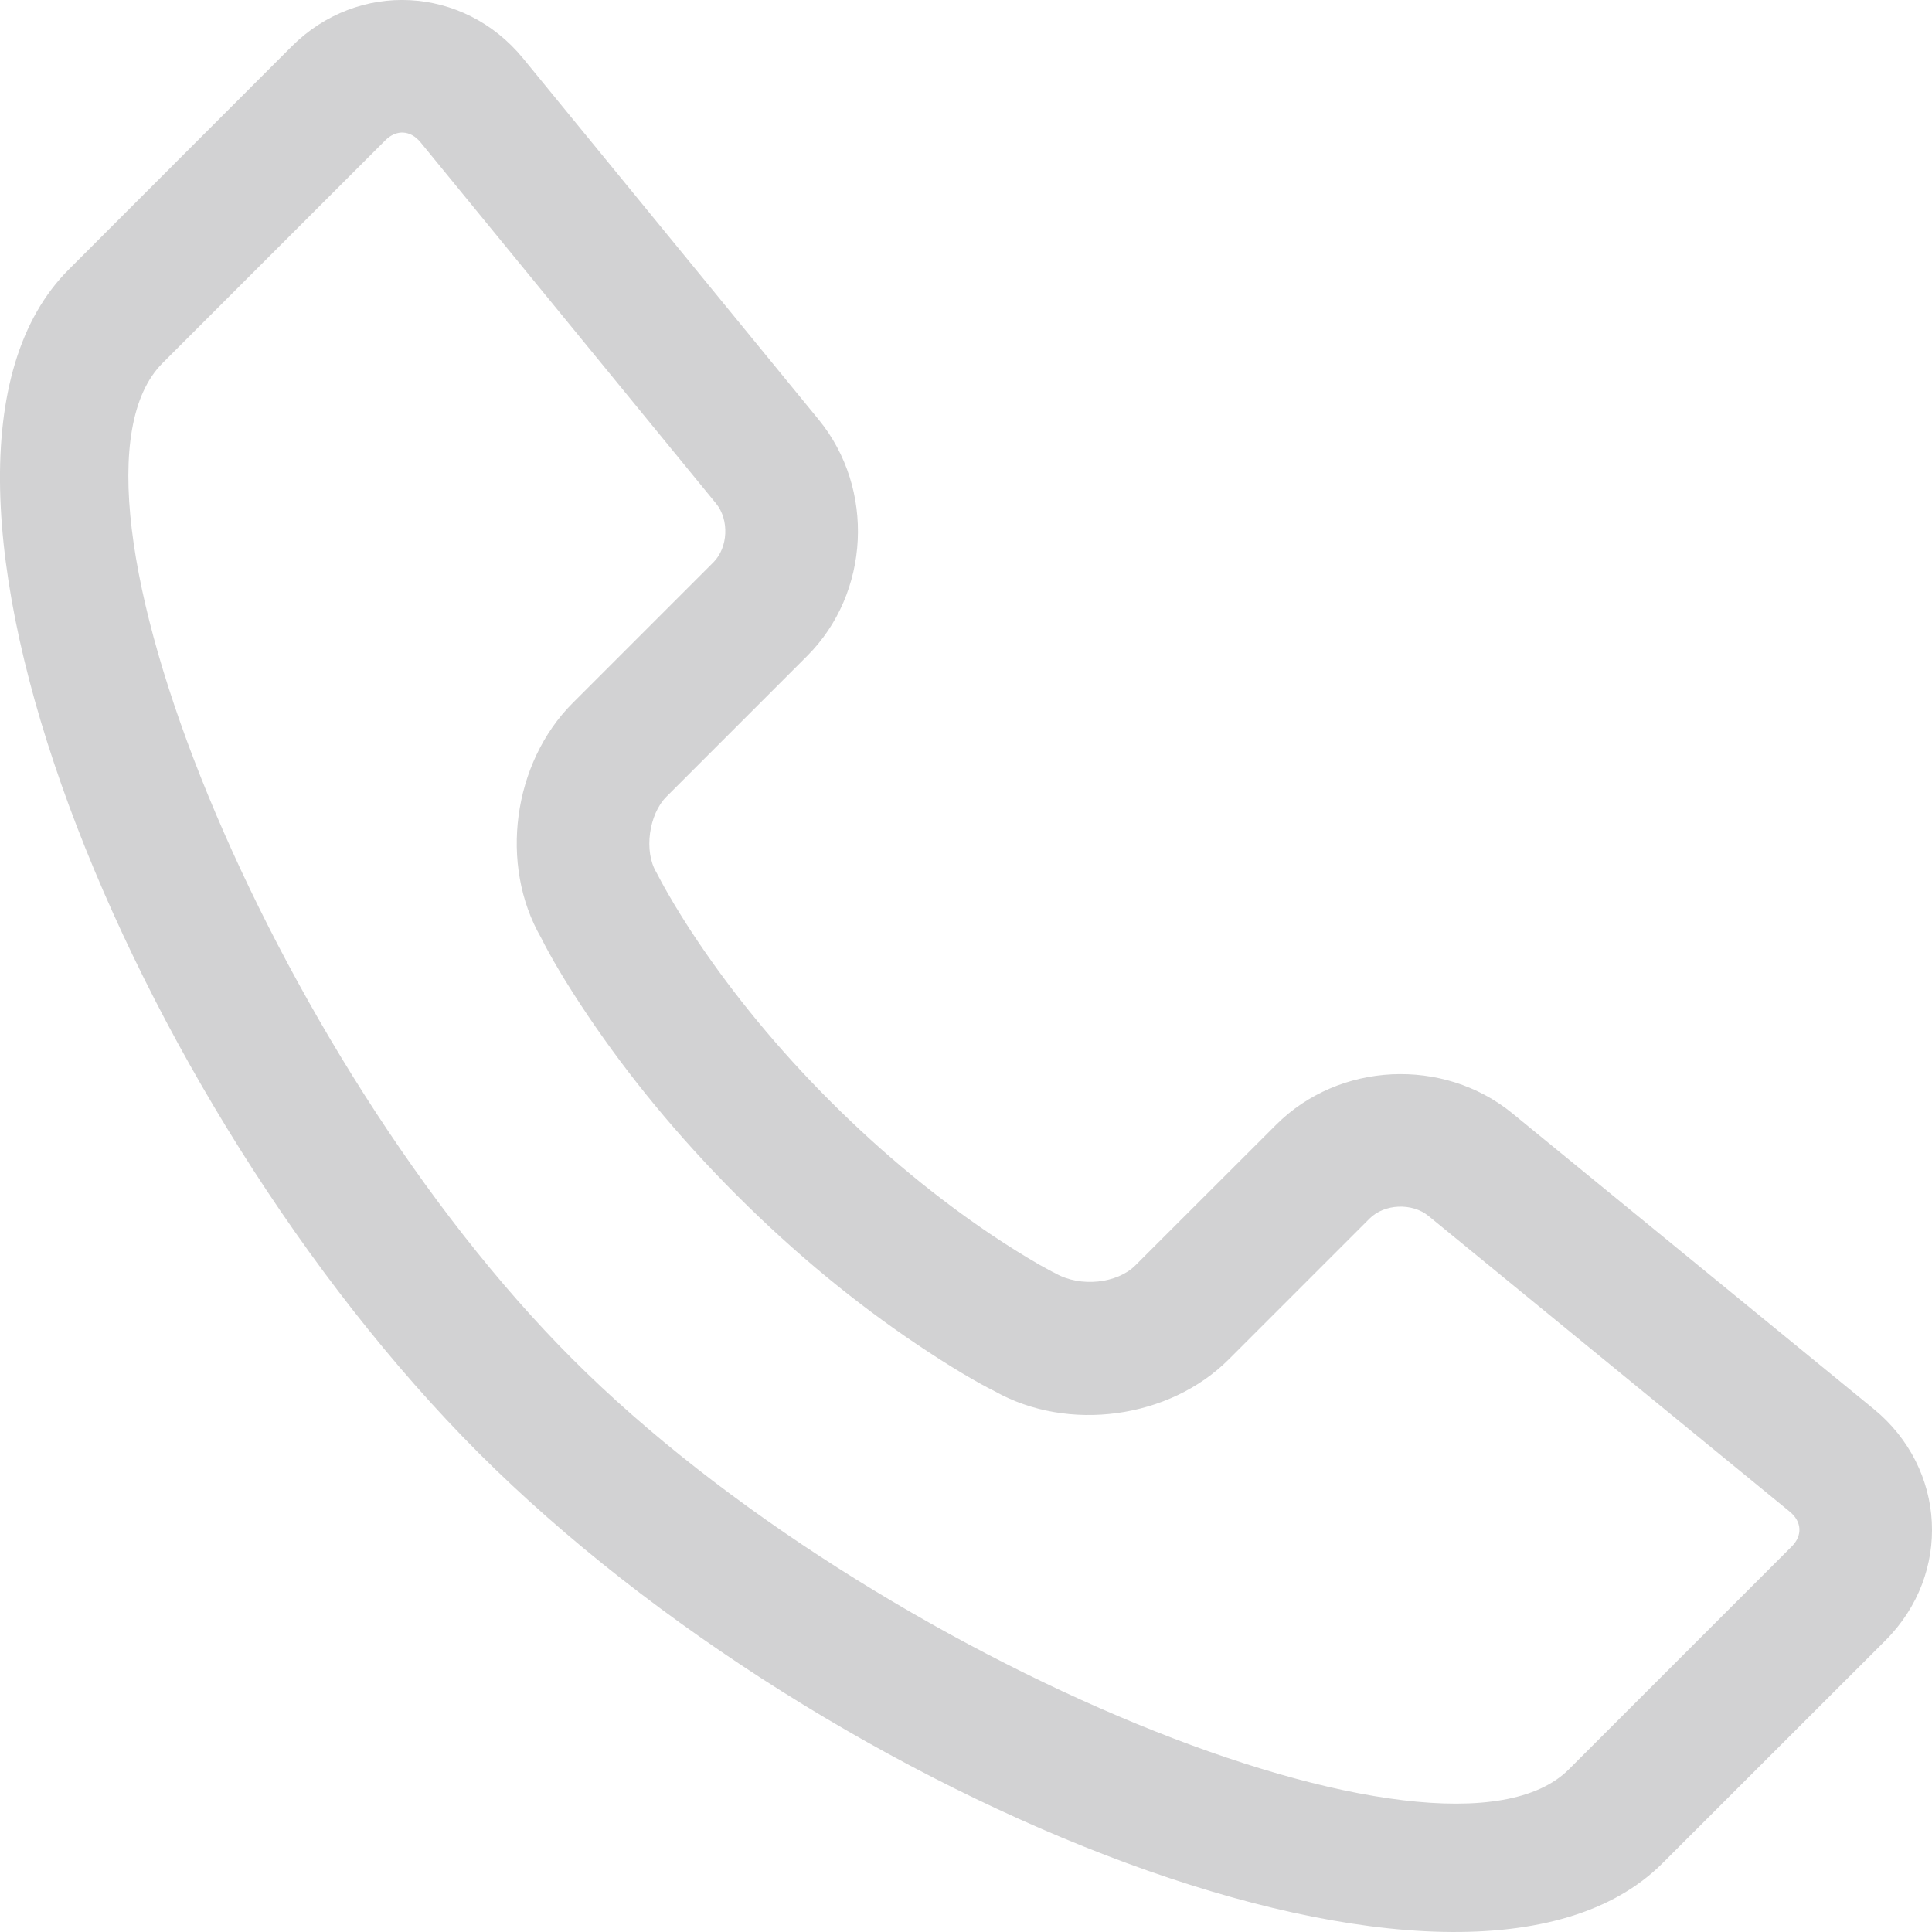 <svg width="13" height="13" viewBox="0 0 13 13" fill="none" xmlns="http://www.w3.org/2000/svg">
<path fill-rule="evenodd" clip-rule="evenodd" d="M12.607 9.48C13.097 9.881 13.135 10.589 12.687 11.038L11.187 12.537C9.85 13.875 5.561 12.116 3.222 9.778C0.883 7.438 -0.875 3.15 0.463 1.813L1.962 0.313C2.41 -0.135 3.119 -0.097 3.52 0.393L5.509 2.824C5.889 3.288 5.855 3.991 5.431 4.414L4.484 5.361C4.365 5.481 4.332 5.729 4.416 5.869C4.442 5.918 4.461 5.955 4.493 6.01C4.548 6.106 4.616 6.217 4.698 6.338C4.934 6.688 5.23 7.053 5.588 7.411C5.947 7.77 6.312 8.066 6.663 8.303C6.785 8.385 6.895 8.453 6.992 8.509C7.048 8.54 7.084 8.56 7.1 8.567C7.272 8.666 7.52 8.634 7.638 8.516L8.586 7.569C9.009 7.145 9.712 7.112 10.176 7.491L12.607 9.48ZM3.853 4.731L4.801 3.783C4.899 3.684 4.908 3.499 4.819 3.389L2.83 0.958C2.762 0.875 2.667 0.87 2.593 0.944L1.094 2.443C0.255 3.282 1.829 7.123 3.853 9.146C5.877 11.17 9.717 12.745 10.556 11.906L12.056 10.406C12.13 10.332 12.125 10.238 12.041 10.17L9.611 8.181C9.501 8.092 9.315 8.1 9.216 8.199L8.269 9.146C7.869 9.547 7.187 9.639 6.694 9.362C6.579 9.305 6.397 9.199 6.164 9.042C5.767 8.775 5.358 8.443 4.957 8.042C4.557 7.642 4.225 7.233 3.958 6.837C3.802 6.606 3.698 6.425 3.641 6.31C3.357 5.818 3.451 5.133 3.853 4.731Z" fill="#D2D2D3"/>
</svg>
